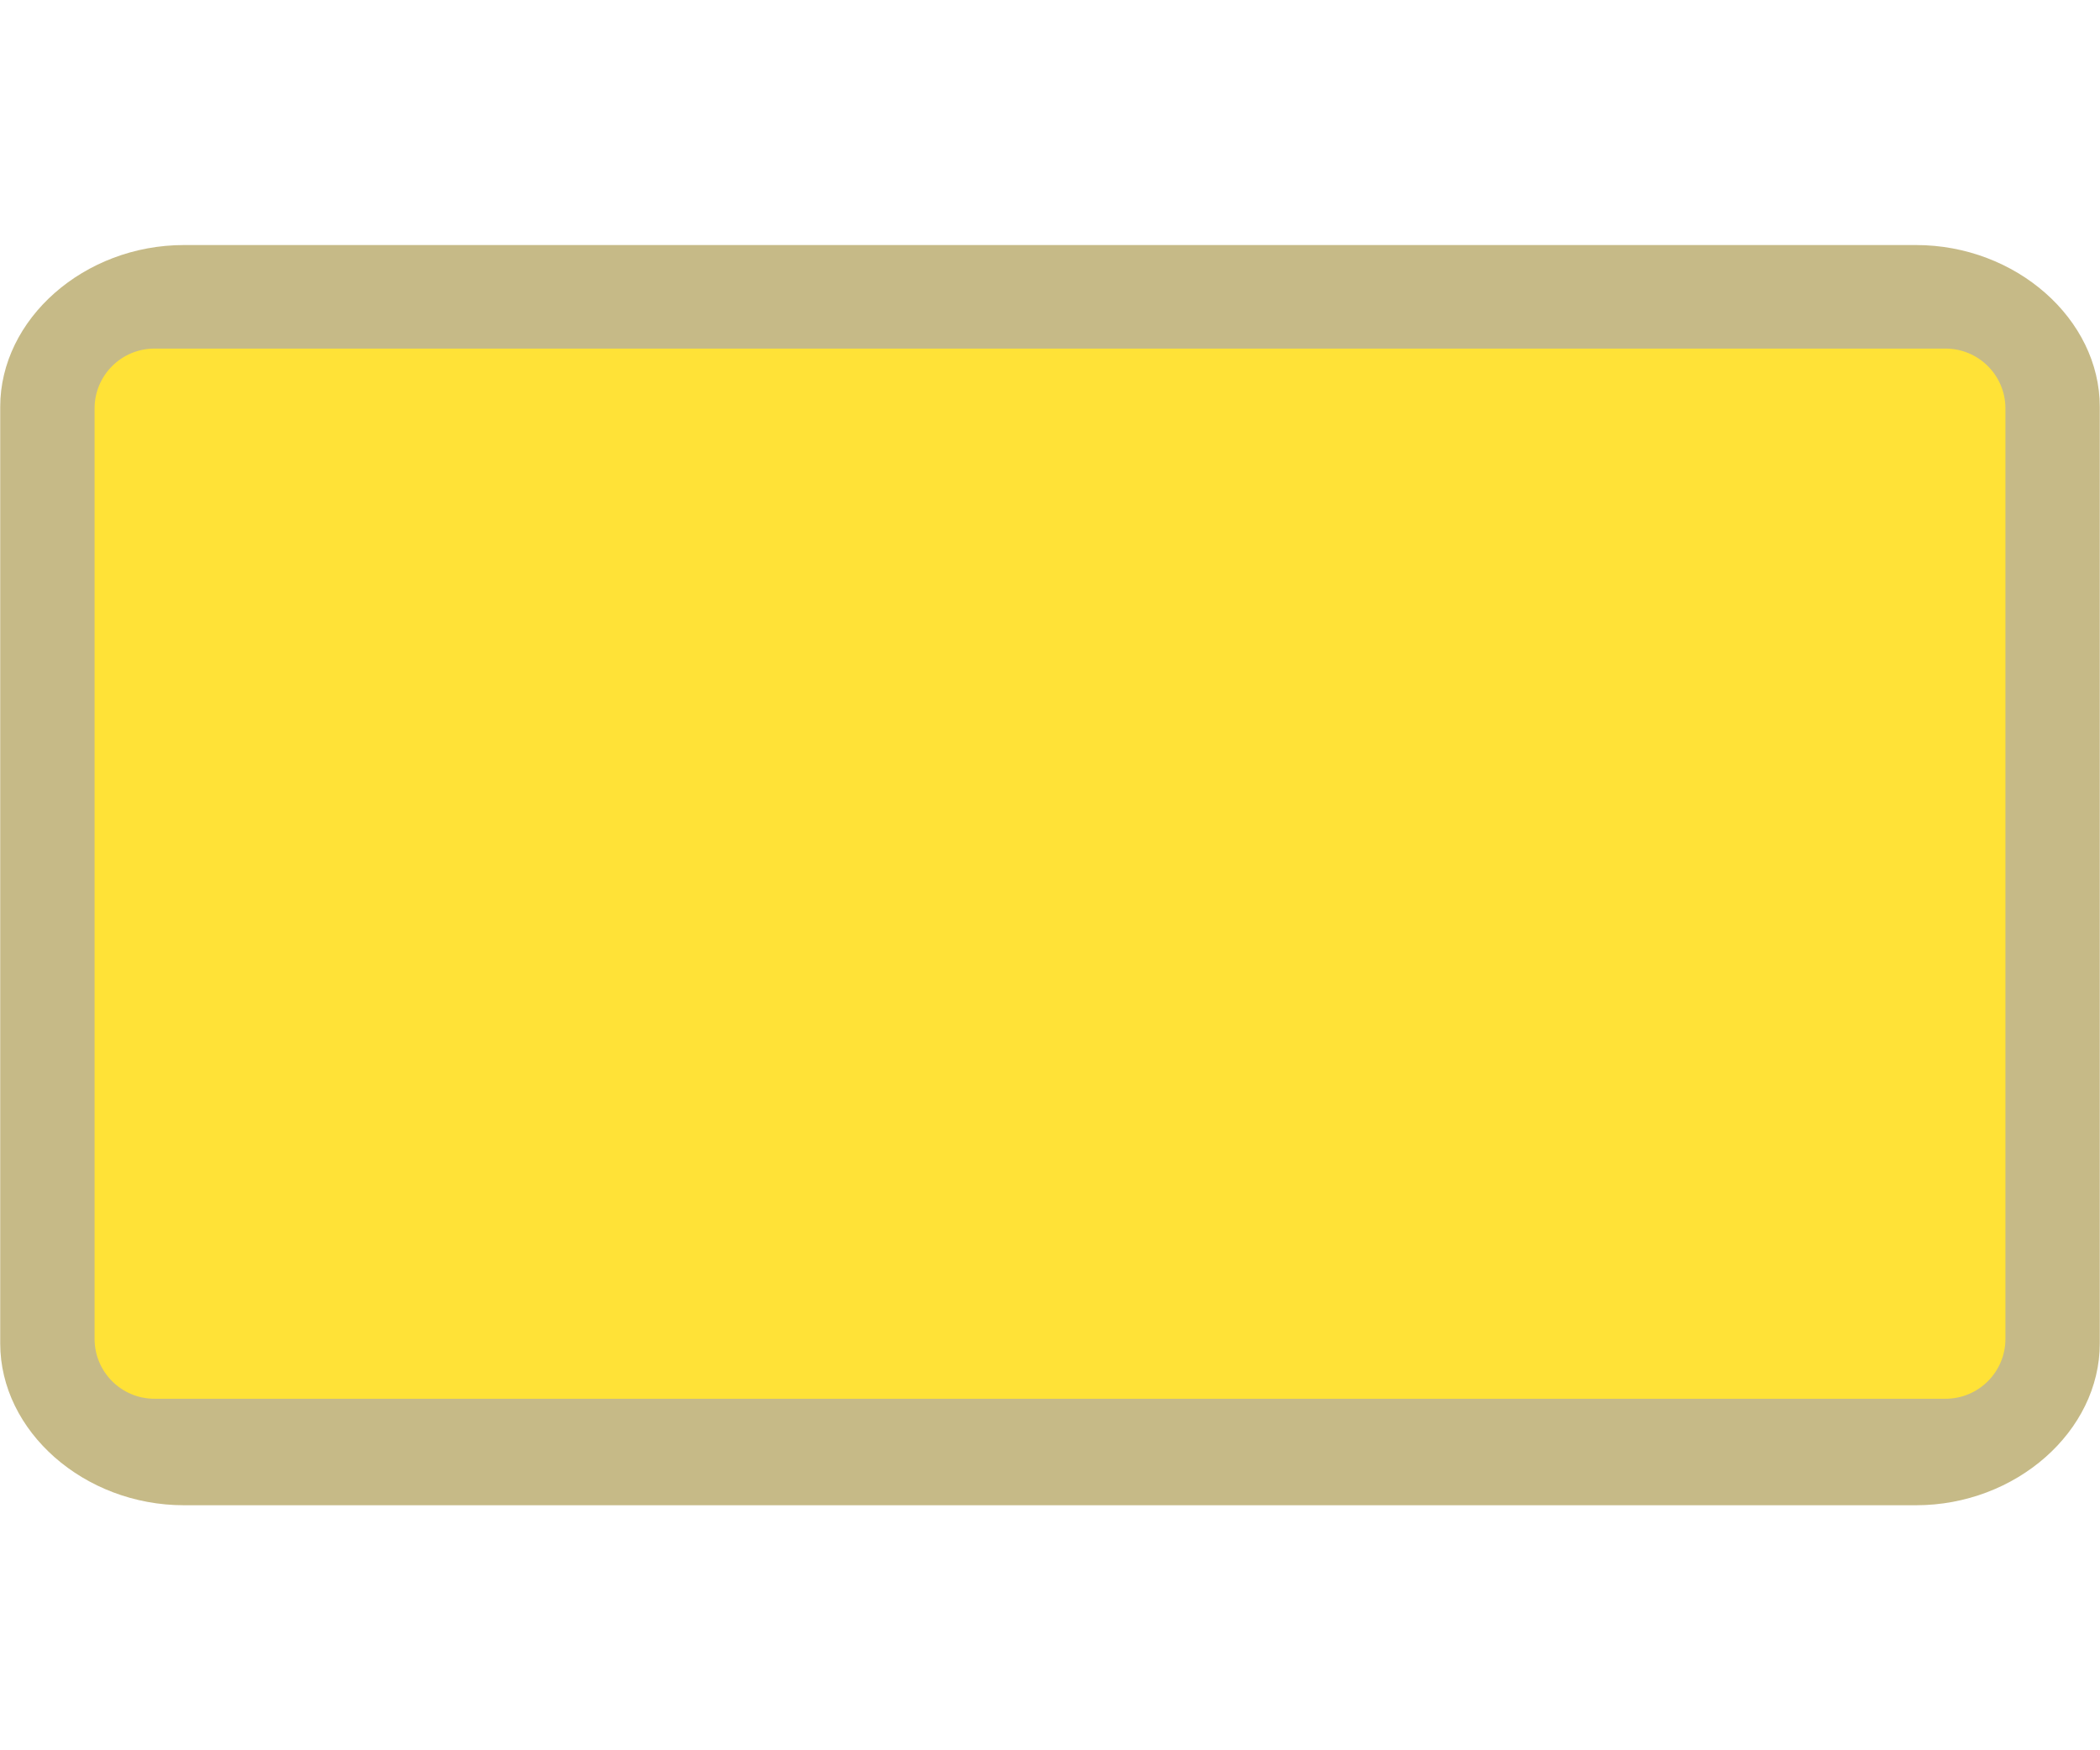 <svg width="30" height="25" viewBox="0 0 30 25" fill="none" xmlns="http://www.w3.org/2000/svg">
<path opacity="0.837" fill-rule="evenodd" clip-rule="evenodd" d="M2.628 3.5C1.202 3.5 0.003 4.556 0.003 5.812V19.188C0.003 20.444 1.202 21.5 2.628 21.5H27.372C28.798 21.5 29.997 20.444 29.997 19.188V5.812C29.997 4.556 28.798 3.5 27.372 3.5H2.628V3.5Z" fill="#BBAD71"/>
<path d="M27.793 4.979H2.207C1.734 4.979 1.351 5.362 1.351 5.834V19.123C1.351 19.596 1.734 19.979 2.207 19.979H27.793C28.266 19.979 28.649 19.596 28.649 19.123V5.834C28.649 5.362 28.266 4.979 27.793 4.979Z" fill="#FFE237"/>
</svg>
